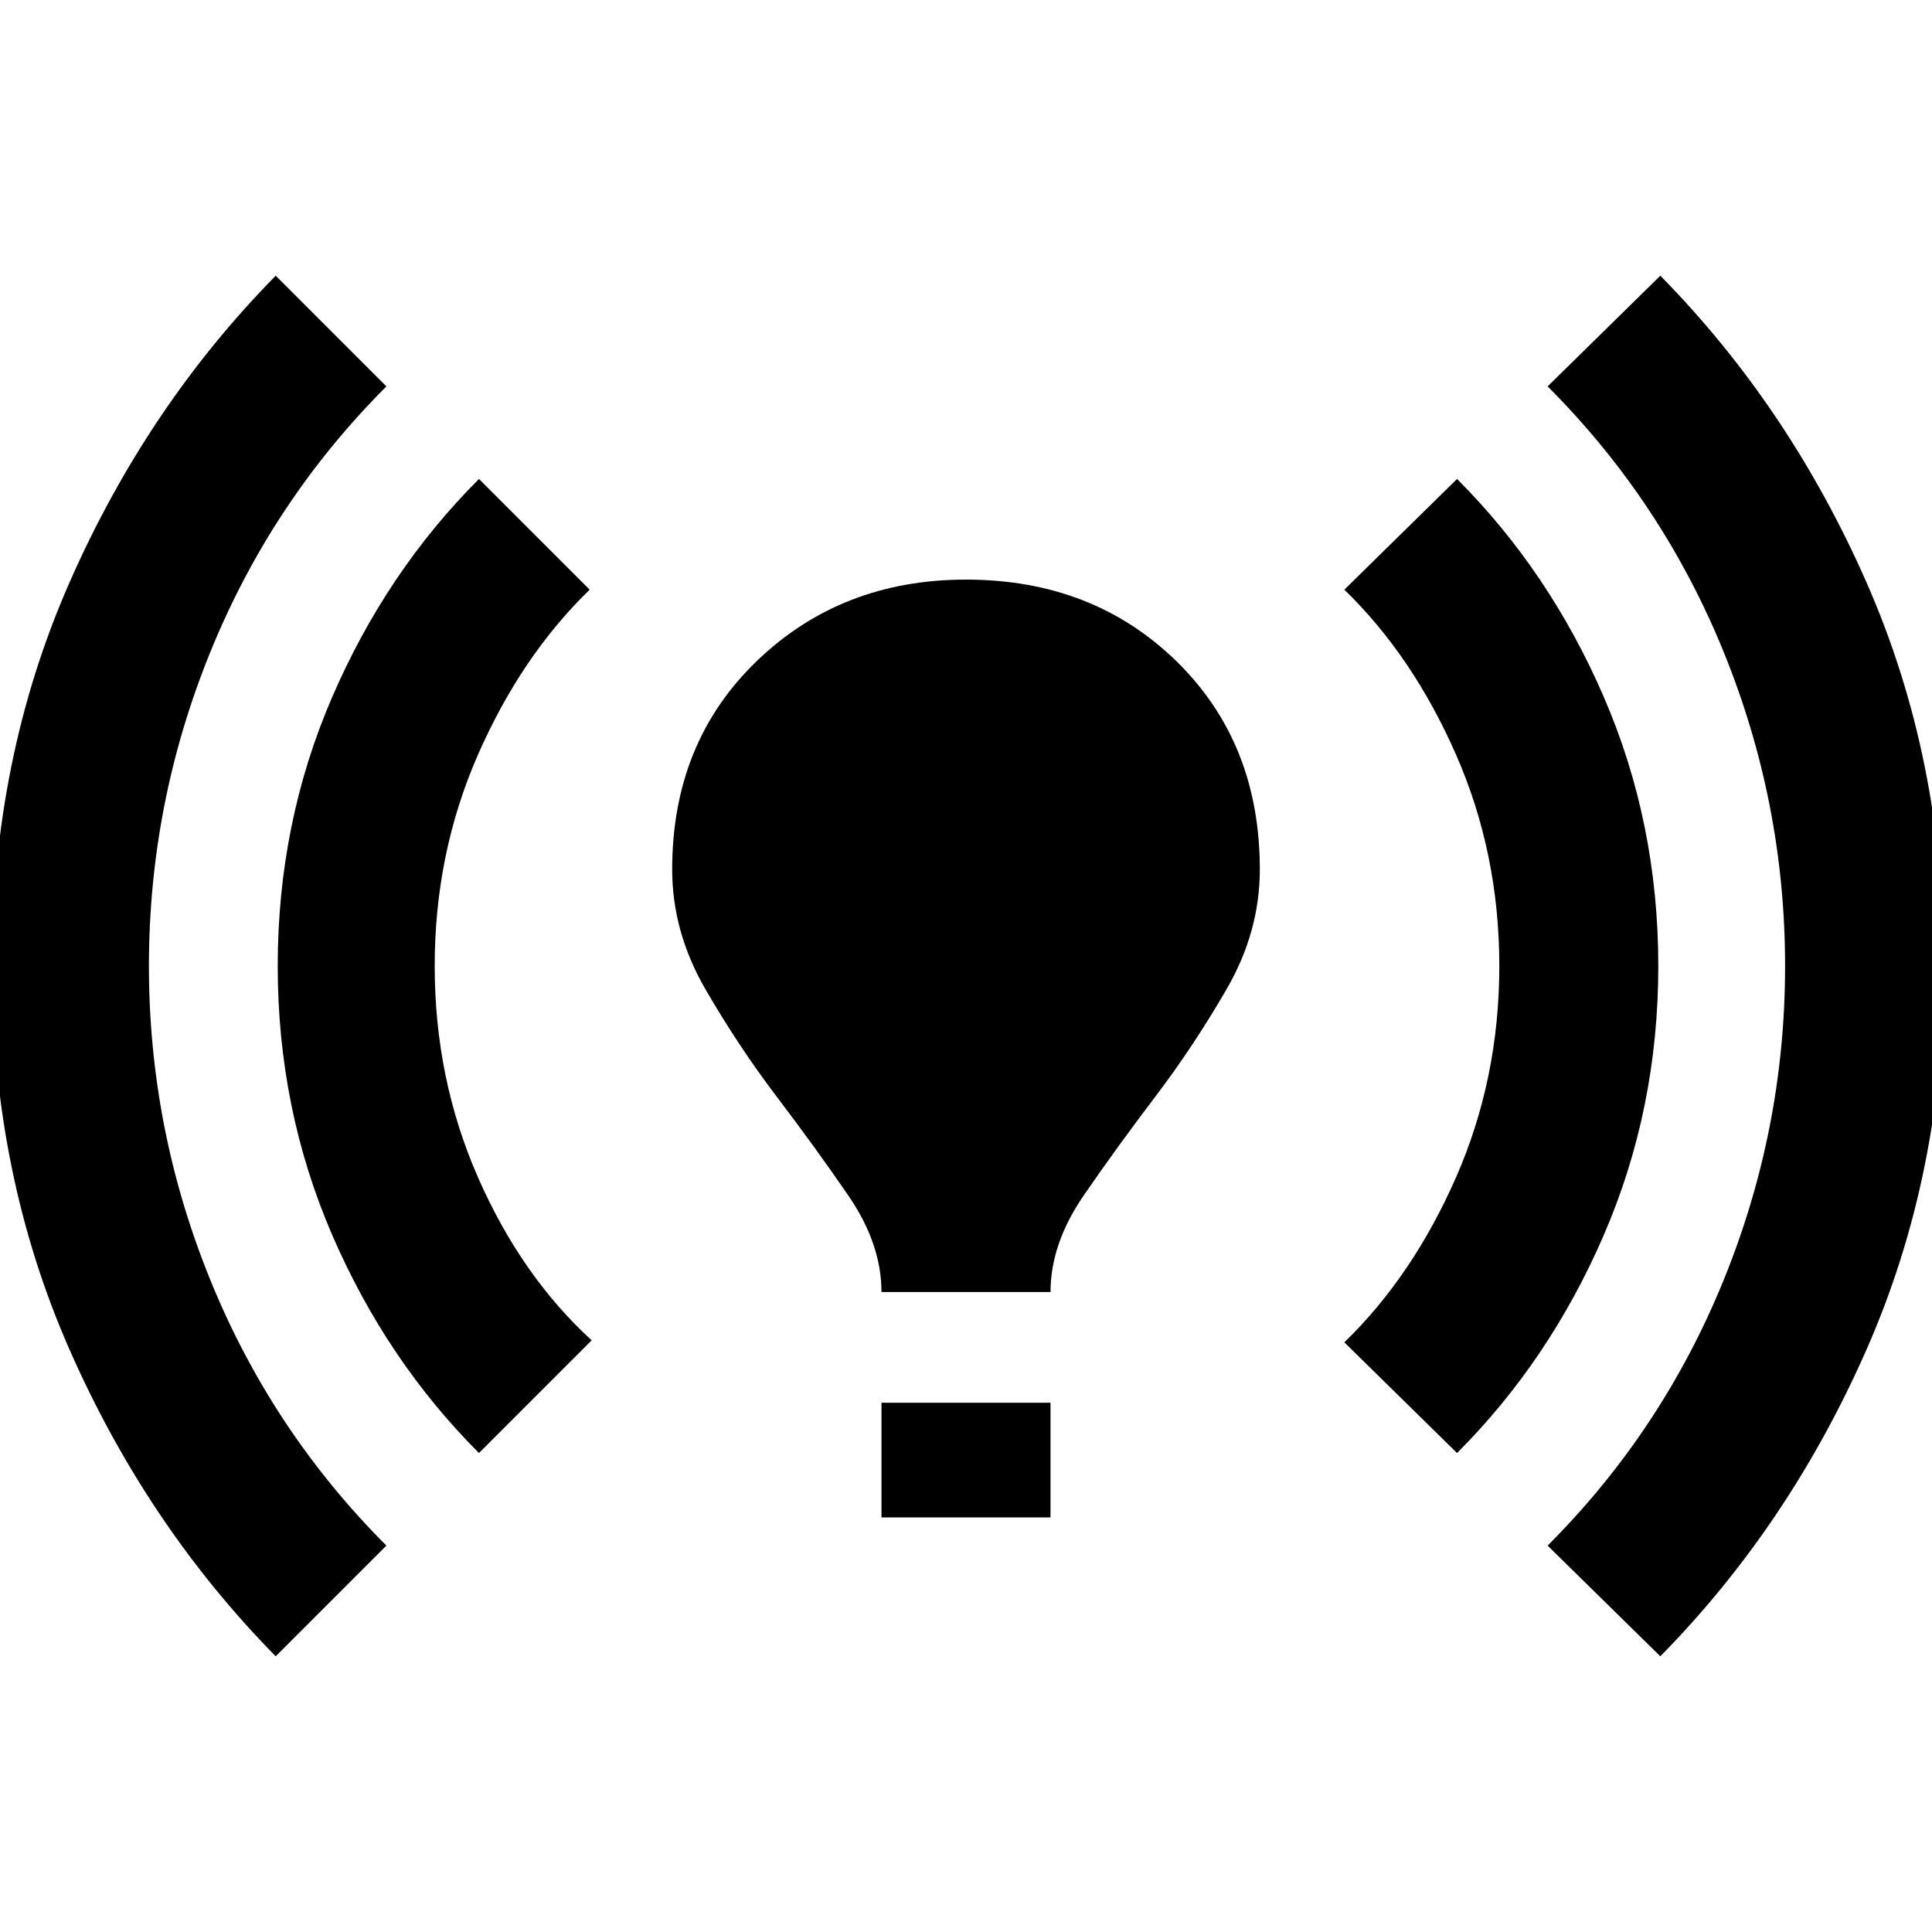 <svg xmlns="http://www.w3.org/2000/svg" height="20" viewBox="0 -960 960 960" width="20"><path d="M137-137Q73-202 34.5-289.5T-4-480q0-103 38.5-190.5T137-823l55 55q-57 57-87.5 132T74-480q0 81 30.5 156T192-192l-55 55Zm101-101q-46-46-73-108.5T138-480q0-71 27-133.5T238-722l55 55q-34 33-55.5 82T216-480q0 56 21.5 105t56.5 81l-56 56Zm200-80q0-24-16.5-48T386-415q-19-25-35.5-53.5T334-528q0-63 42-103.5T480-672q63 0 104.5 40.5T626-528q0 31-16.5 59.5T574-415q-19 25-35.5 49T522-318h-84Zm0 112v-57h84v57h-84Zm286-32-56-55q34-33 55.5-82T745-480q0-56-21.5-105T668-667l56-55q46 46 73 108.5T824-480q0 71-27 133.5T724-238Zm101 101-56-55q57-57 87.5-132T887-480q0-81-30.5-156T769-768l56-55q64 65 102.5 152.5T966-480q0 103-38.5 190.5T825-137Z"/></svg>